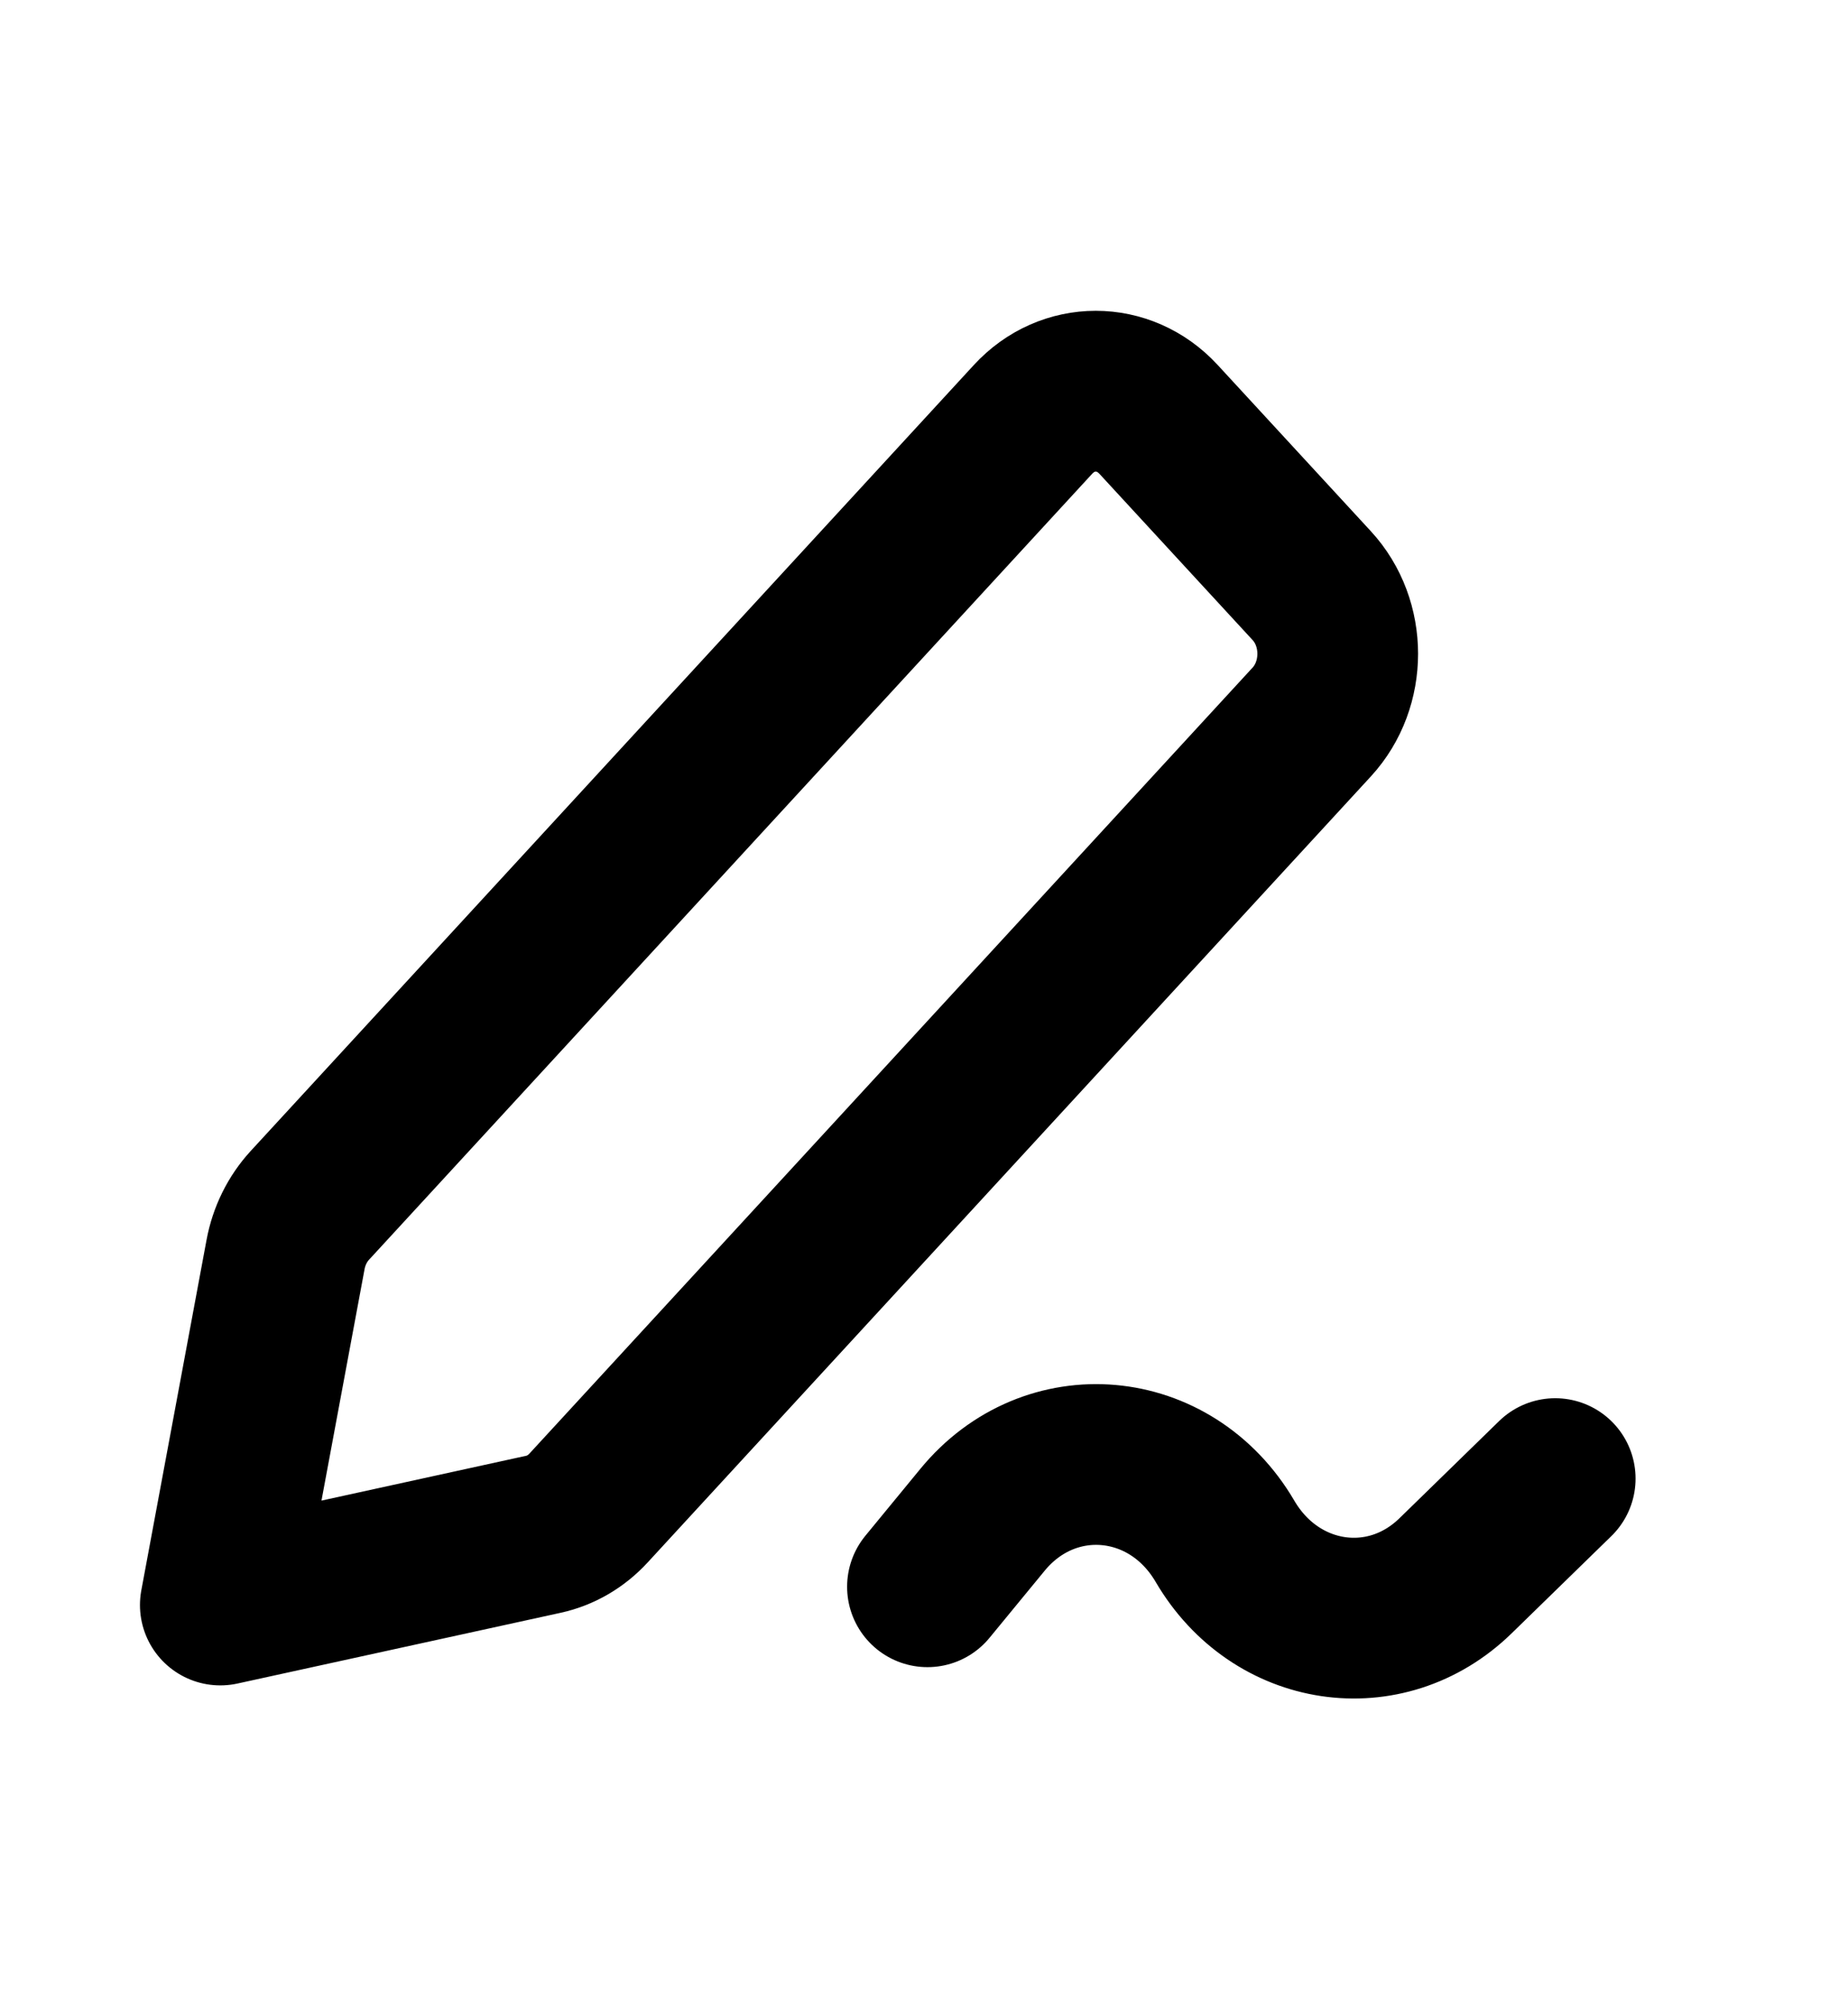 <svg width="23" height="25" viewBox="0 0 23 25" fill="none" xmlns="http://www.w3.org/2000/svg">
<path d="M11.543 19.743L12.227 18.911C13.065 17.89 14.57 18.023 15.246 19.177C15.876 20.253 17.244 20.457 18.117 19.605L19.356 18.397M2.742 19.97L6.763 19.09C6.976 19.044 7.172 18.93 7.326 18.762L16.326 8.983C16.757 8.514 16.757 7.754 16.325 7.286L14.419 5.218C13.987 4.75 13.287 4.75 12.856 5.219L3.855 14.999C3.702 15.166 3.597 15.378 3.554 15.609L2.742 19.97Z" stroke="black" stroke-width="2" stroke-linecap="round" stroke-linejoin="round"/>
</svg>
